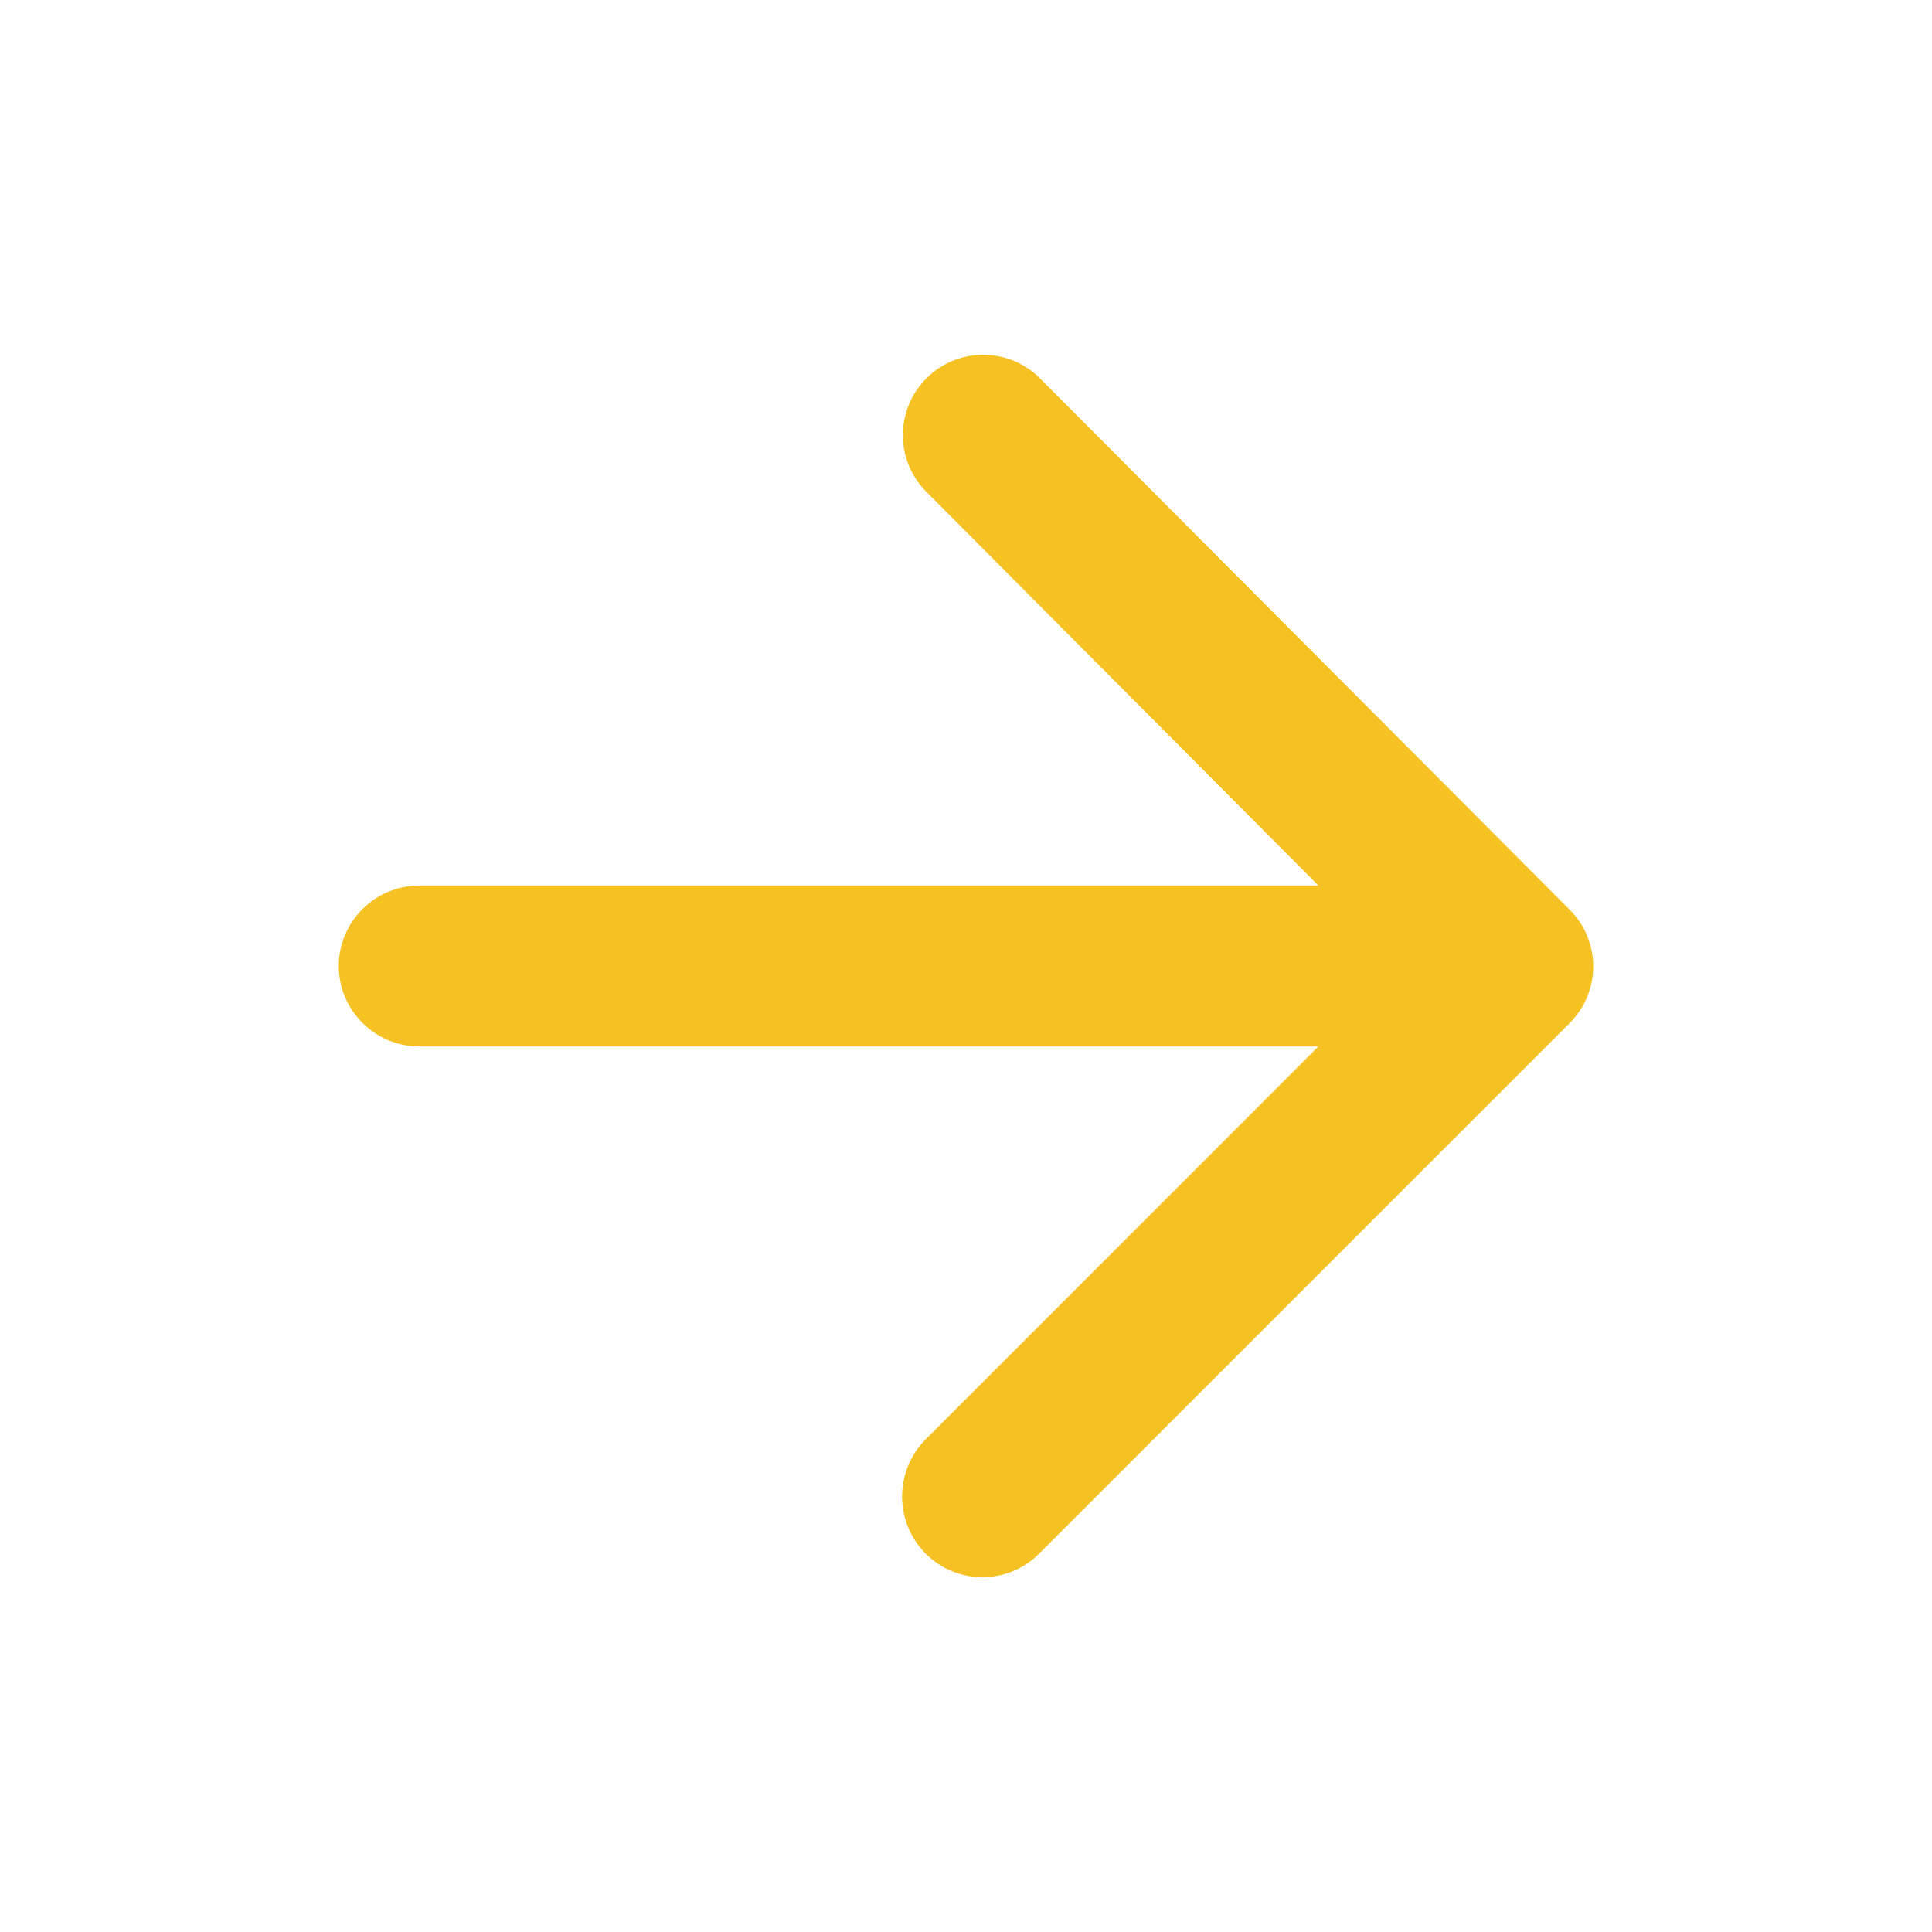 <svg width="14" height="14" viewBox="0 0 14 14" fill="none" xmlns="http://www.w3.org/2000/svg">
<path d="M3.038 7.583H9.554L6.708 10.43C6.48 10.658 6.48 11.031 6.708 11.258C6.935 11.486 7.303 11.486 7.53 11.258L11.374 7.414C11.602 7.187 11.602 6.819 11.374 6.592L7.536 2.742C7.427 2.632 7.279 2.571 7.125 2.571C6.97 2.571 6.822 2.632 6.713 2.742C6.486 2.969 6.486 3.337 6.713 3.564L9.554 6.417H3.038C2.718 6.417 2.455 6.679 2.455 7C2.455 7.321 2.718 7.583 3.038 7.583Z" fill="#F5C123"/>
</svg>
